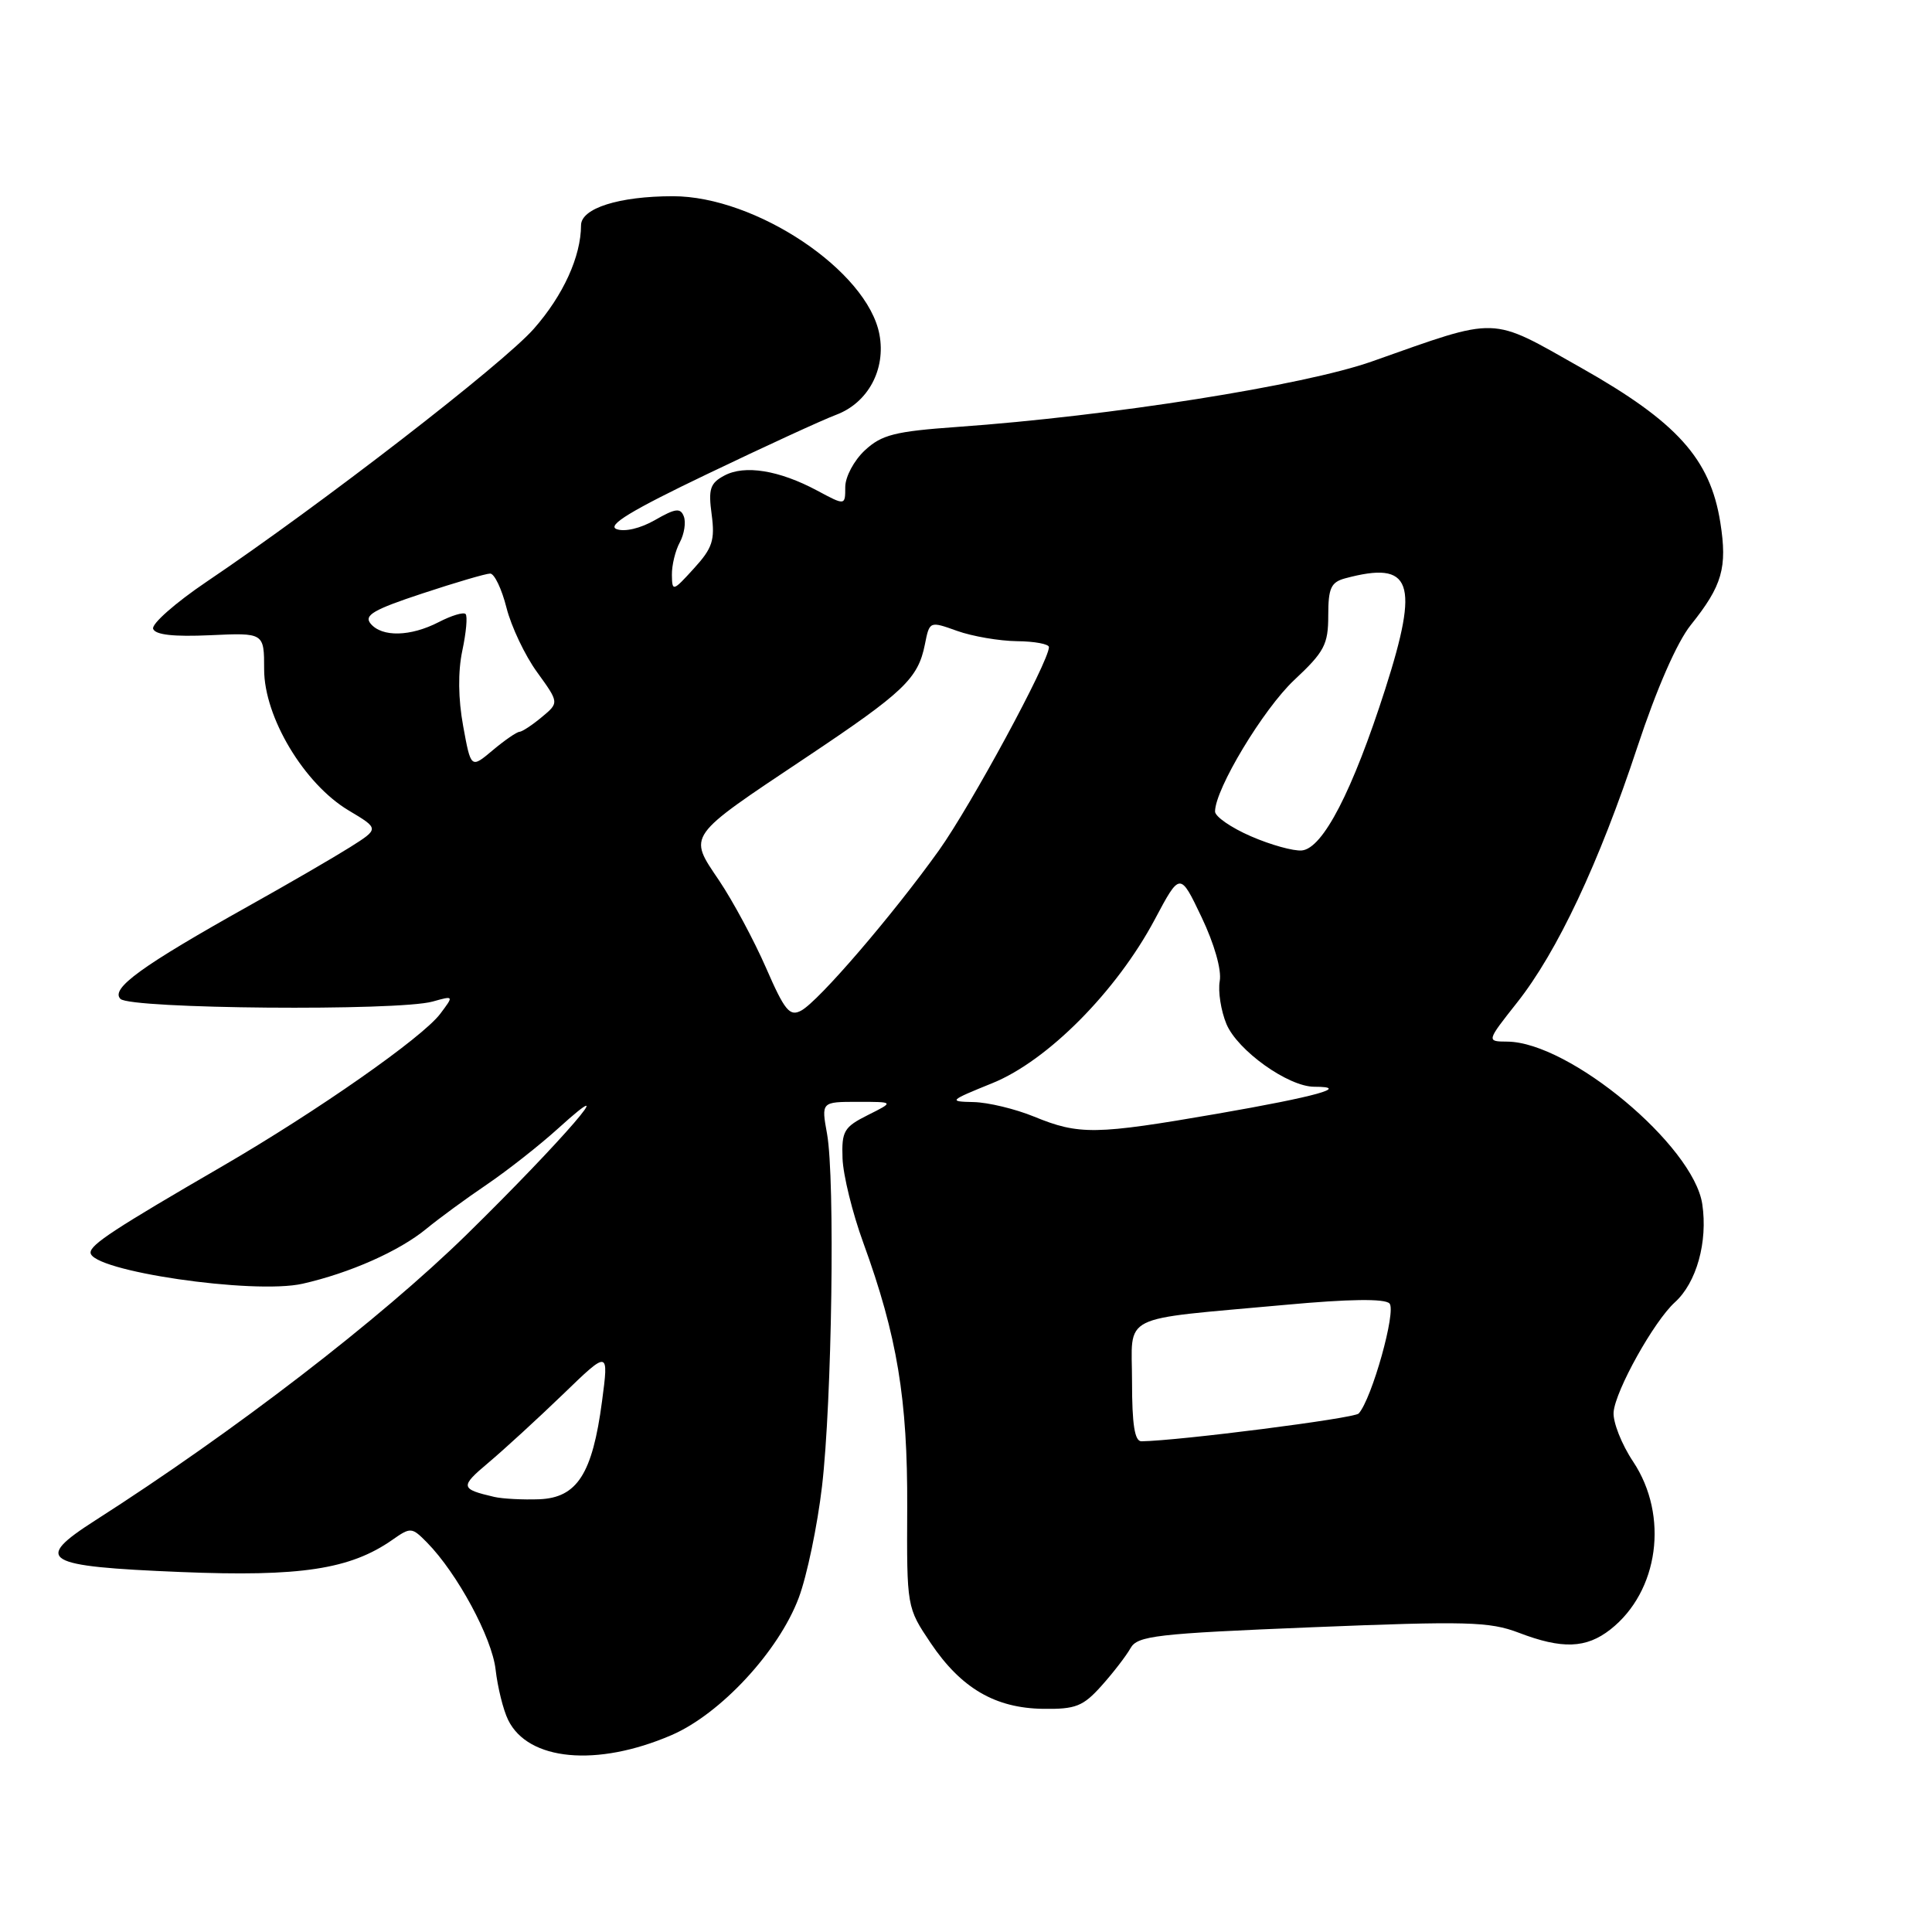 <?xml version="1.0" encoding="UTF-8" standalone="no"?>
<!DOCTYPE svg PUBLIC "-//W3C//DTD SVG 1.1//EN" "http://www.w3.org/Graphics/SVG/1.1/DTD/svg11.dtd" >
<svg xmlns="http://www.w3.org/2000/svg" xmlns:xlink="http://www.w3.org/1999/xlink" version="1.1" viewBox="0 0 256 256">
 <g >
 <path fill="currentColor"
d=" M 88.96 229.92 C 95.47 227.12 103.19 218.79 105.84 211.71 C 106.93 208.80 108.31 202.16 108.92 196.96 C 110.24 185.68 110.66 156.25 109.59 150.25 C 108.82 146.00 108.82 146.00 113.66 146.00 C 118.50 146.00 118.50 146.00 115.00 147.75 C 111.83 149.34 111.51 149.87 111.64 153.50 C 111.72 155.70 112.95 160.73 114.39 164.67 C 118.89 177.04 120.27 185.39 120.21 199.75 C 120.15 212.99 120.15 212.99 123.32 217.71 C 127.36 223.71 131.87 226.34 138.23 226.43 C 142.54 226.49 143.52 226.10 145.97 223.36 C 147.52 221.63 149.24 219.39 149.80 218.39 C 150.72 216.75 153.16 216.46 173.86 215.62 C 194.35 214.79 197.37 214.87 201.23 216.34 C 206.99 218.55 210.18 218.43 213.39 215.91 C 219.80 210.87 221.16 200.85 216.41 193.69 C 214.87 191.39 213.71 188.43 213.81 187.12 C 214.04 184.25 219.16 175.07 221.93 172.56 C 224.80 169.97 226.31 164.55 225.56 159.55 C 224.39 151.78 207.96 138.09 199.73 138.02 C 196.95 138.00 196.95 138.00 201.01 132.86 C 206.35 126.12 211.88 114.36 216.96 98.98 C 219.52 91.24 222.21 85.09 224.05 82.80 C 228.21 77.60 228.90 75.23 227.95 69.22 C 226.61 60.79 222.21 55.91 209.50 48.73 C 197.30 41.84 198.79 41.89 181.80 47.89 C 172.81 51.07 147.12 55.13 126.85 56.57 C 118.58 57.16 116.83 57.60 114.60 59.67 C 113.16 61.01 112.00 63.18 112.00 64.54 C 112.00 67.00 112.00 67.00 108.27 65.00 C 103.24 62.31 98.68 61.57 95.99 63.01 C 94.09 64.02 93.84 64.79 94.30 68.18 C 94.75 71.57 94.41 72.63 91.94 75.33 C 89.17 78.38 89.06 78.41 89.03 76.18 C 89.01 74.91 89.48 72.96 90.08 71.86 C 90.67 70.75 90.91 69.21 90.61 68.43 C 90.17 67.27 89.50 67.35 86.79 68.91 C 84.86 70.02 82.76 70.51 81.70 70.11 C 80.38 69.62 83.63 67.64 93.70 62.82 C 101.29 59.18 108.98 55.64 110.80 54.96 C 115.02 53.37 117.40 48.95 116.53 44.32 C 114.95 35.90 100.16 26.00 89.17 26.00 C 82.04 26.00 77.00 27.59 76.99 29.85 C 76.98 33.99 74.63 39.14 70.74 43.56 C 66.62 48.24 42.60 66.81 27.38 77.08 C 23.26 79.86 20.07 82.67 20.29 83.32 C 20.57 84.12 23.00 84.39 27.85 84.17 C 35.00 83.84 35.00 83.84 35.00 88.70 C 35.00 95.03 40.30 103.87 46.20 107.39 C 50.26 109.81 50.26 109.81 46.38 112.26 C 44.25 113.60 38.23 117.10 33.00 120.02 C 18.76 127.99 14.60 131.00 15.96 132.36 C 17.28 133.69 52.75 133.99 57.33 132.71 C 60.15 131.92 60.15 131.92 58.33 134.34 C 55.94 137.50 42.06 147.21 29.50 154.51 C 15.19 162.81 12.00 164.91 12.00 165.97 C 12.00 168.40 33.59 171.57 40.10 170.10 C 46.36 168.68 52.91 165.78 56.51 162.81 C 58.15 161.46 61.75 158.82 64.50 156.96 C 67.25 155.09 71.50 151.75 73.95 149.53 C 82.99 141.34 74.52 151.15 61.84 163.58 C 50.38 174.80 31.04 189.68 12.59 201.48 C 4.35 206.76 5.67 207.55 23.95 208.30 C 39.80 208.95 46.40 207.95 52.00 204.03 C 54.41 202.34 54.57 202.35 56.58 204.39 C 60.59 208.47 65.19 216.99 65.67 221.23 C 65.94 223.58 66.68 226.58 67.33 227.90 C 69.97 233.32 79.09 234.17 88.96 229.92 Z  M 65.50 198.35 C 60.98 197.30 60.93 197.00 64.70 193.83 C 66.79 192.07 71.24 187.99 74.59 184.76 C 80.67 178.88 80.67 178.88 79.77 185.69 C 78.50 195.30 76.47 198.46 71.45 198.66 C 69.28 198.74 66.60 198.60 65.50 198.35 Z  M 150.00 183.09 C 150.00 173.92 147.95 174.95 170.31 172.90 C 178.77 172.12 183.46 172.06 184.11 172.71 C 185.06 173.66 181.78 185.37 180.03 187.30 C 179.44 187.94 156.30 190.90 151.25 190.98 C 150.35 190.99 150.00 188.76 150.00 183.09 Z  M 137.00 147.95 C 134.53 146.94 130.93 146.07 129.00 146.03 C 125.64 145.96 125.73 145.86 131.50 143.52 C 138.81 140.56 147.92 131.38 153.00 121.86 C 156.36 115.54 156.36 115.54 159.21 121.52 C 160.90 125.06 161.89 128.52 161.62 130.00 C 161.38 131.37 161.78 133.93 162.51 135.69 C 163.98 139.20 170.70 144.00 174.15 144.00 C 179.07 144.00 174.40 145.30 161.33 147.57 C 145.15 150.37 143.00 150.41 137.00 147.95 Z  M 101.51 128.26 C 99.92 124.62 97.13 119.42 95.29 116.68 C 91.17 110.57 90.84 111.03 106.85 100.34 C 119.76 91.72 121.65 89.92 122.55 85.40 C 123.17 82.29 123.17 82.29 126.83 83.60 C 128.85 84.32 132.41 84.93 134.75 84.96 C 137.09 84.98 139.00 85.34 138.99 85.75 C 138.97 87.69 128.68 106.69 124.42 112.67 C 118.31 121.22 108.47 132.68 106.16 133.91 C 104.64 134.73 103.98 133.93 101.51 128.26 Z  M 165.75 110.81 C 163.14 109.68 161.00 108.20 161.00 107.53 C 161.00 104.57 167.39 93.96 171.49 90.11 C 175.49 86.37 176.00 85.40 176.00 81.56 C 176.00 77.92 176.36 77.14 178.25 76.63 C 187.10 74.26 188.11 77.07 183.55 91.31 C 179.22 104.82 175.29 112.43 172.50 112.69 C 171.40 112.79 168.36 111.95 165.75 110.81 Z  M 61.37 96.20 C 60.71 92.59 60.67 89.00 61.26 86.21 C 61.77 83.82 61.97 81.63 61.69 81.36 C 61.41 81.08 59.82 81.56 58.14 82.43 C 54.40 84.36 50.62 84.45 49.11 82.64 C 48.19 81.53 49.48 80.78 55.96 78.64 C 60.34 77.19 64.39 76.00 64.95 76.00 C 65.51 76.00 66.48 78.03 67.11 80.52 C 67.74 83.01 69.56 86.86 71.17 89.07 C 74.09 93.11 74.09 93.11 71.79 95.02 C 70.53 96.07 69.20 96.95 68.83 96.97 C 68.46 96.99 66.86 98.09 65.28 99.42 C 62.40 101.84 62.40 101.84 61.37 96.20 Z "/>
</g>
</svg>
